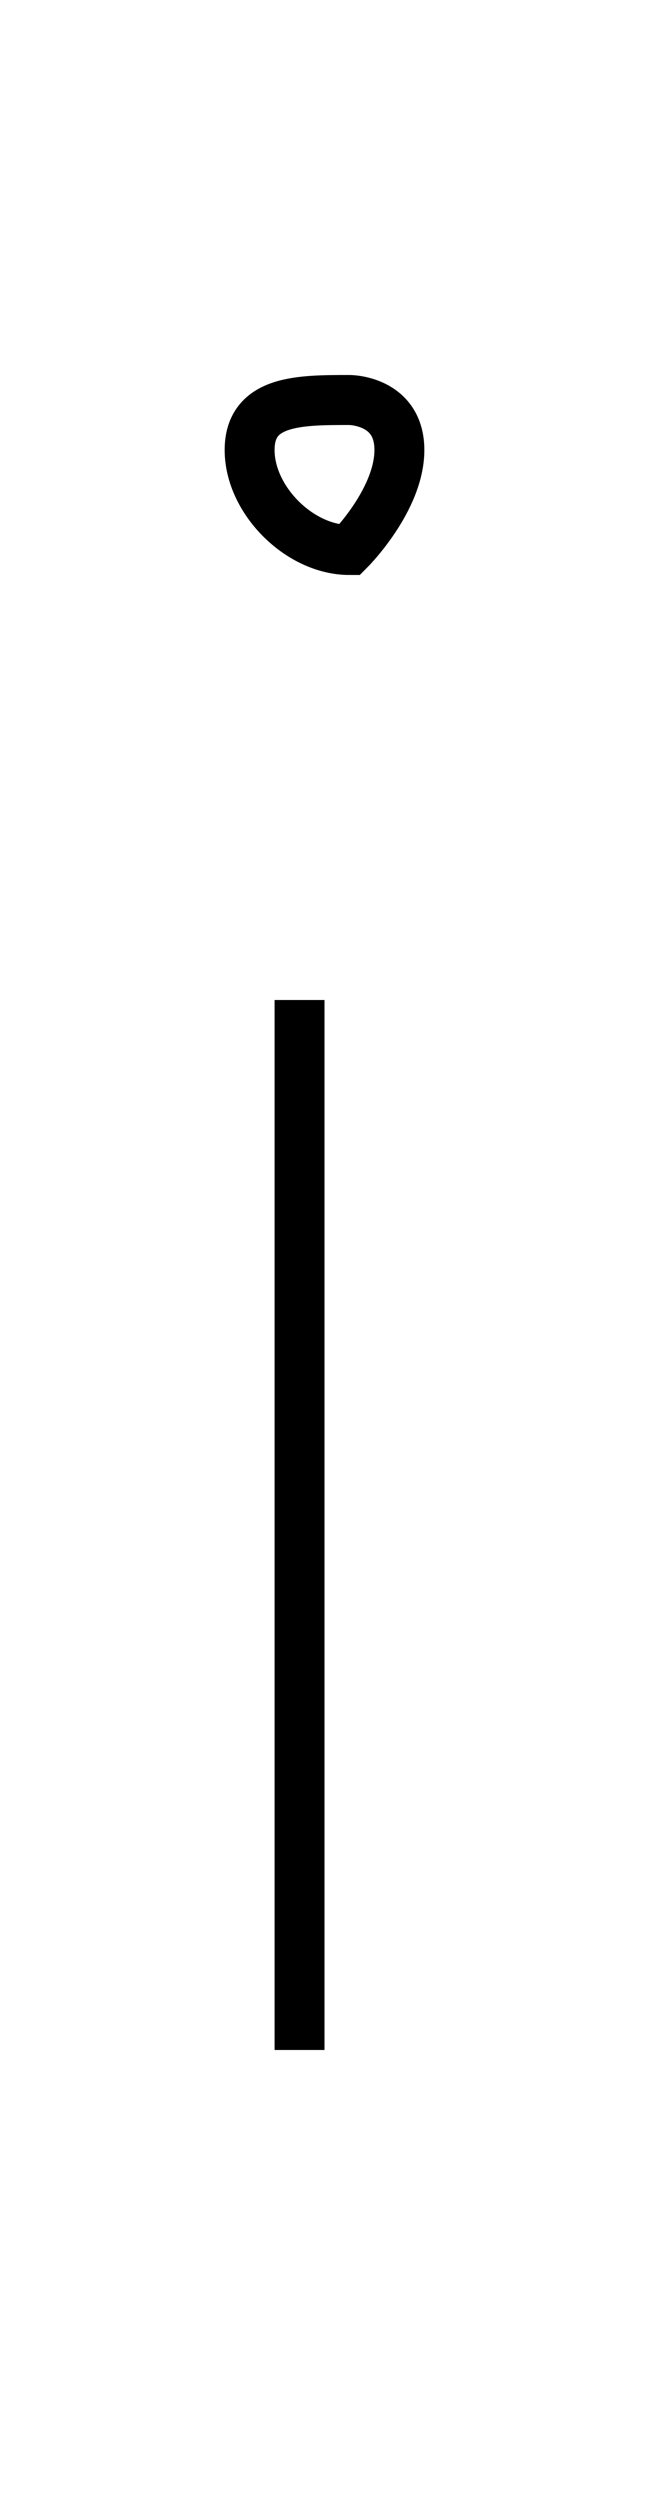 <?xml version='1.0' encoding='utf8'?>
<svg viewBox="0.0 -6.0 13.1 50.0" version="1.1" xmlns="http://www.w3.org/2000/svg">
<rect x="0.0" y="-6.0" width="13.1" height="50.0" fill="#808080" stroke="none"/>
<rect x="-1000" y="-1000" width="2000" height="2000" stroke="white" fill="white"/>
<g style="fill:white;stroke:#000000;  stroke-width:1">
<path d="M 7 -33 C 7 -33 8 -34 8 -35 C 8 -36 7 -36 7 -36 C 6 -36 5 -36 5 -35 C 5 -34 6 -33 7 -33 Z M 6 -24 L 6 -3" transform="translate(0.0 38.0)" />
</g>
</svg>